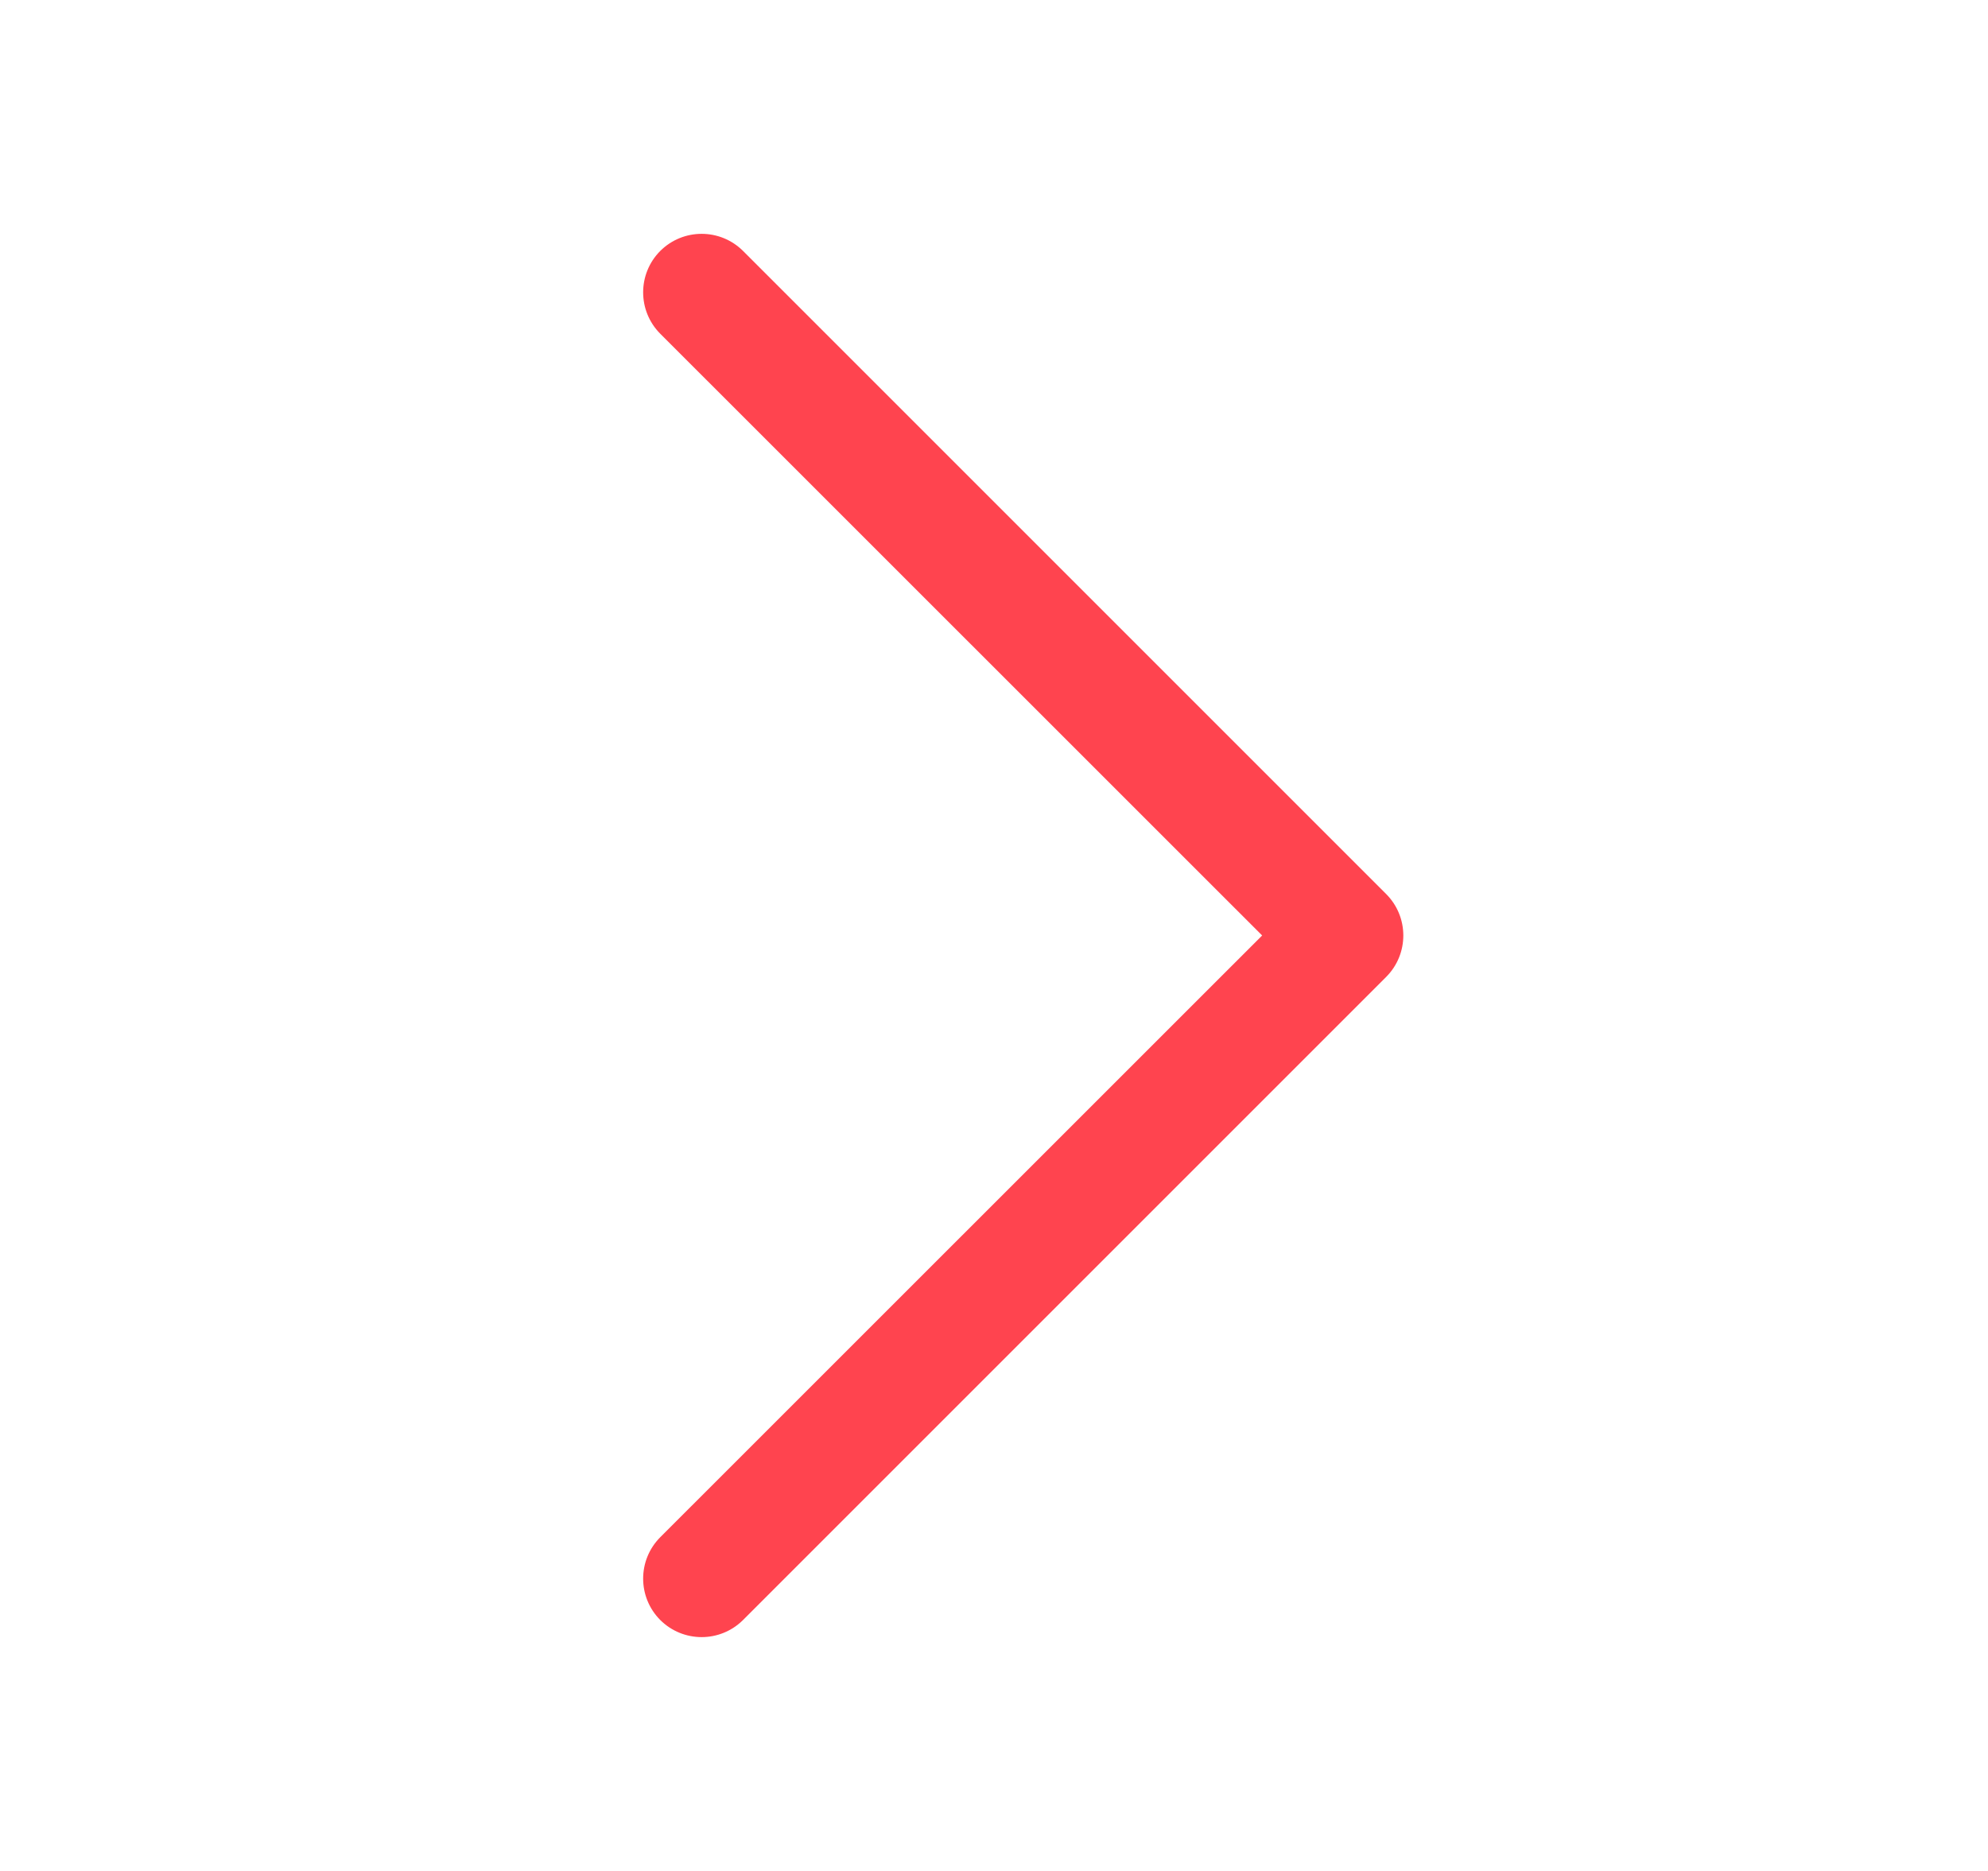 <svg width="17" height="16" viewBox="0 0 17 16" fill="none" xmlns="http://www.w3.org/2000/svg">
<path fill-rule="evenodd" clip-rule="evenodd" d="M5.646 2.146C5.842 1.951 6.158 1.951 6.354 2.146L11.854 7.646C12.049 7.842 12.049 8.158 11.854 8.354L6.354 13.854C6.158 14.049 5.842 14.049 5.646 13.854C5.451 13.658 5.451 13.342 5.646 13.146L10.793 8L5.646 2.854C5.451 2.658 5.451 2.342 5.646 2.146Z" fill="#FF444F"/>
</svg>
